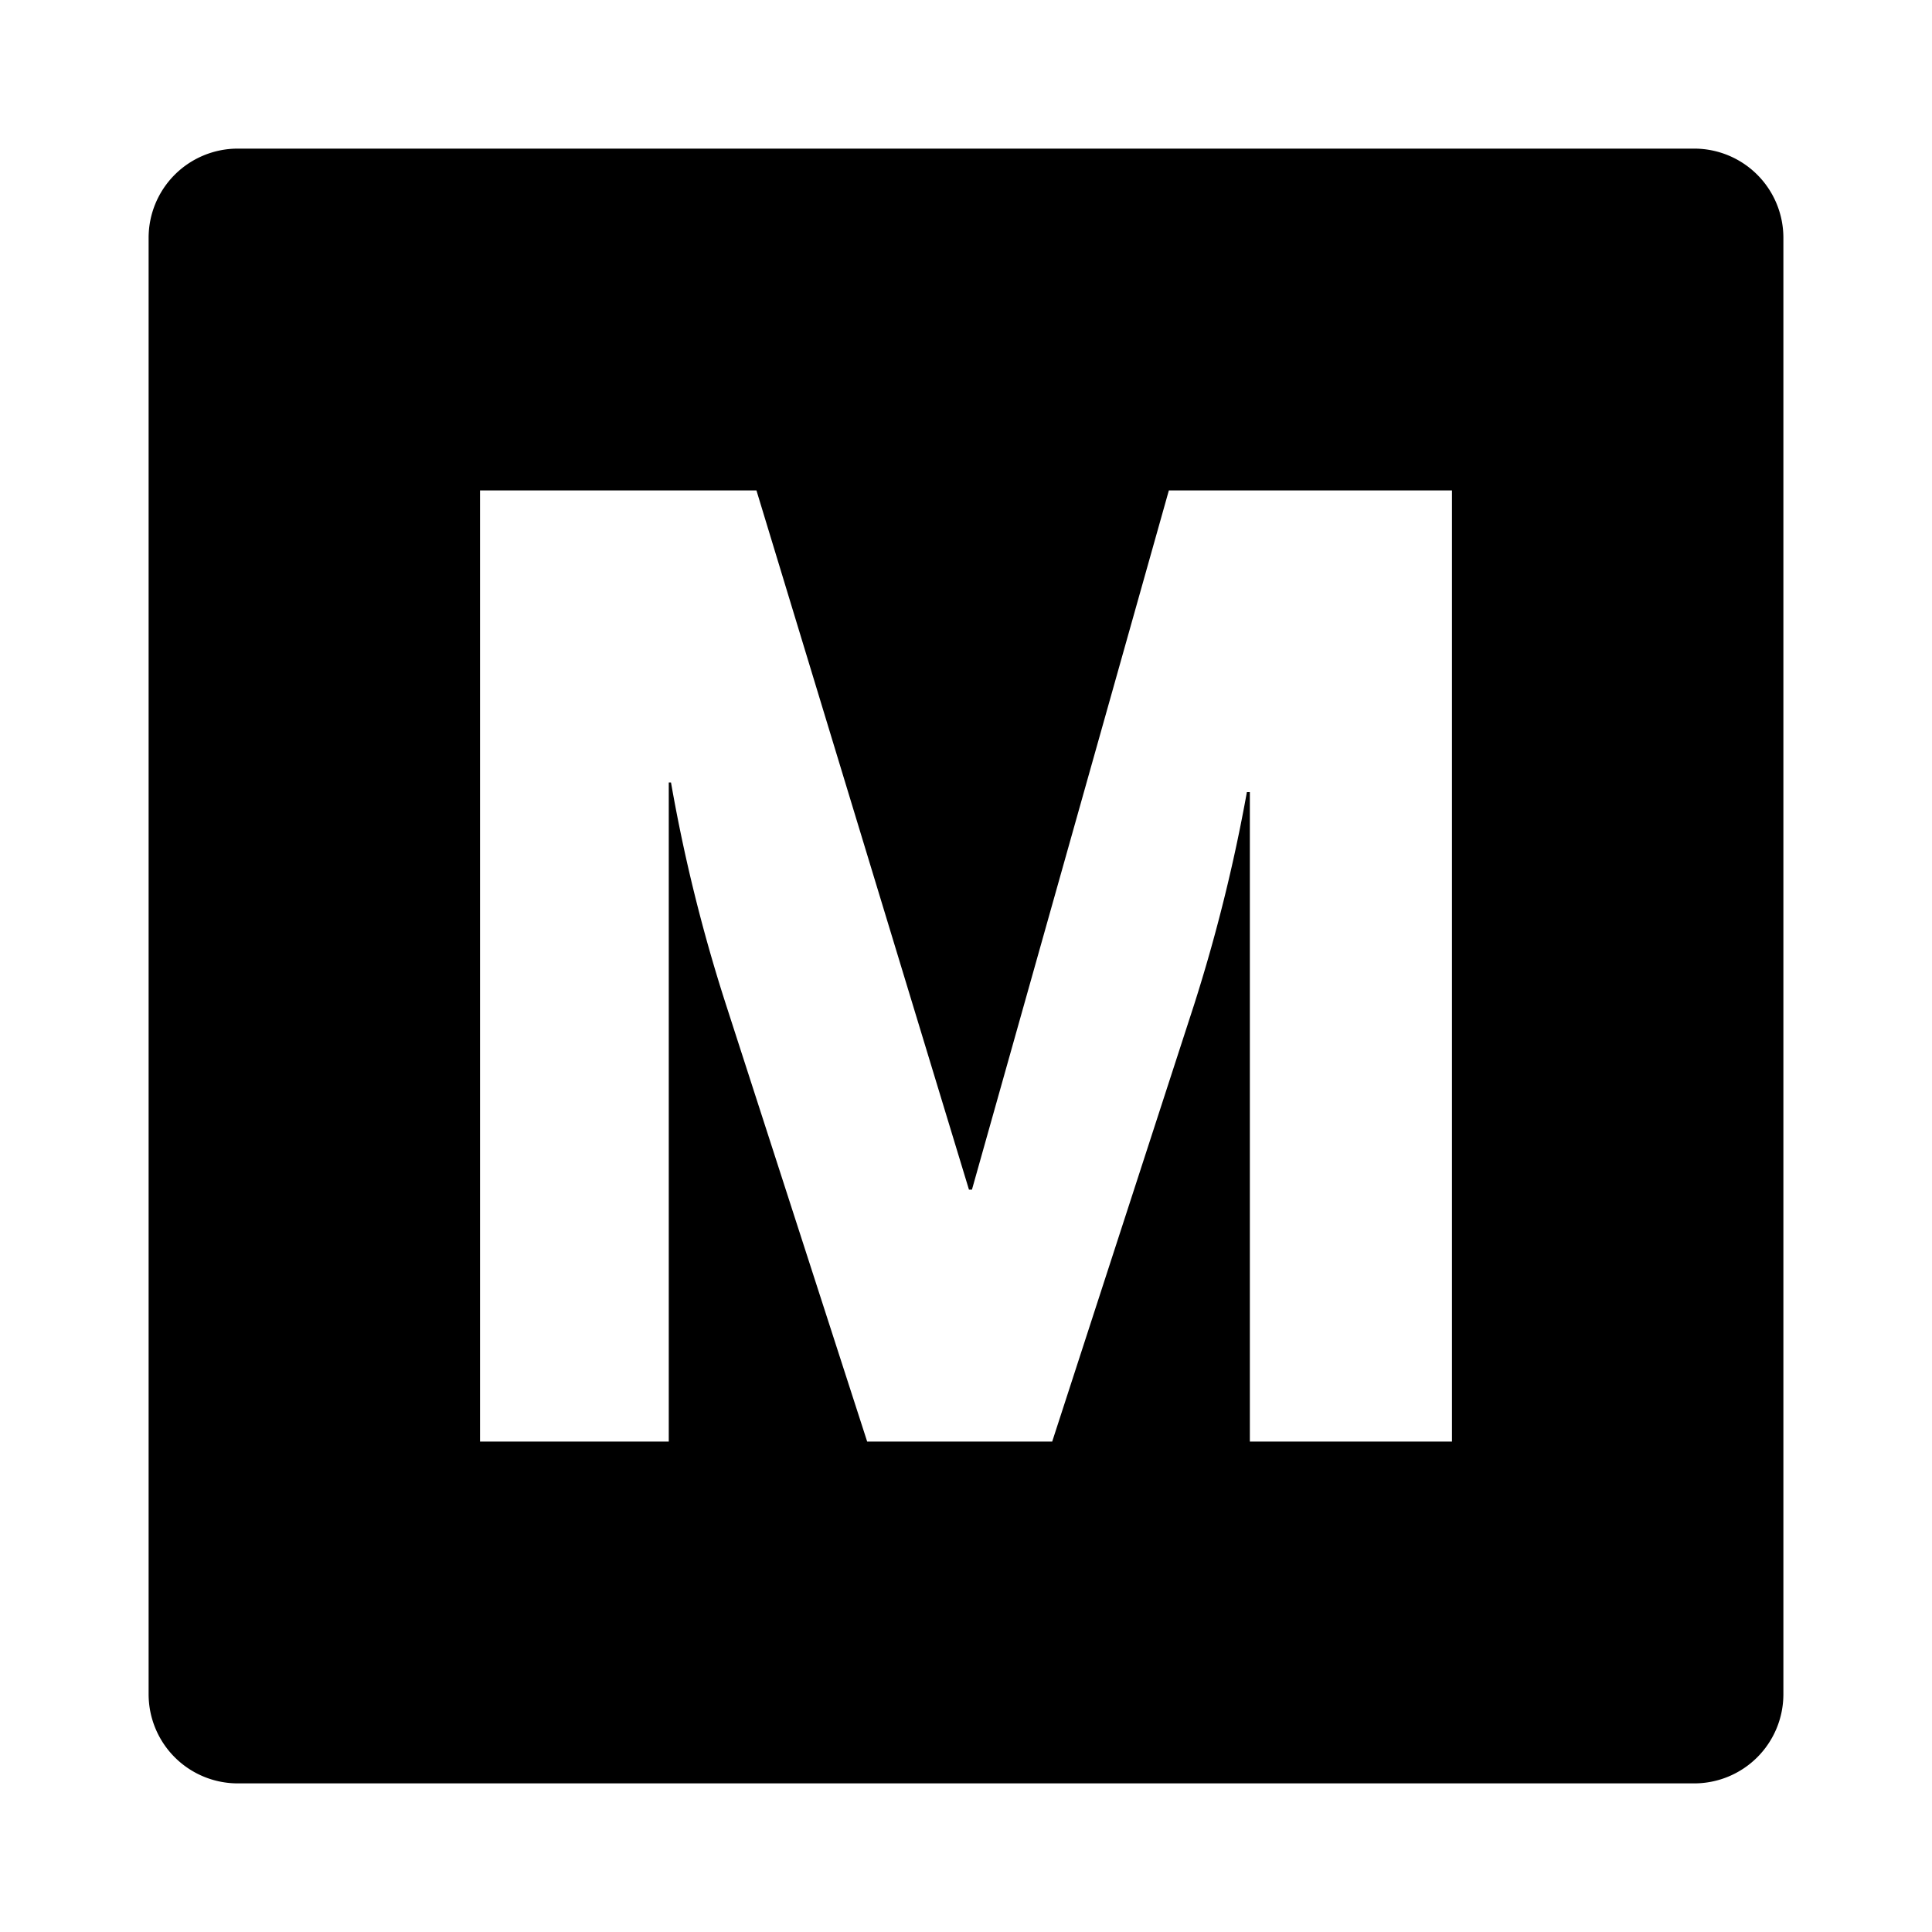 <svg id="aab83da7-b9b2-4cce-ac33-8e2b21708b1f" data-name="Blue" xmlns="http://www.w3.org/2000/svg" viewBox="0 0 260 260"><path d="M228,20H32A12,12,0,0,0,20,32V228a12,12,0,0,0,12,12H228a12,12,0,0,0,12-12V32A12,12,0,0,0,228,20ZM195.4,194H168.2V106.6h-.4a225.54,225.54,0,0,1-7.1,28.6L141.6,194H116.7l-19-58.8a221.26,221.26,0,0,1-7.4-29.9H90V194H64.6V66h37.2l28.6,94.1h.4L157.3,66h38.1Z"/></svg>